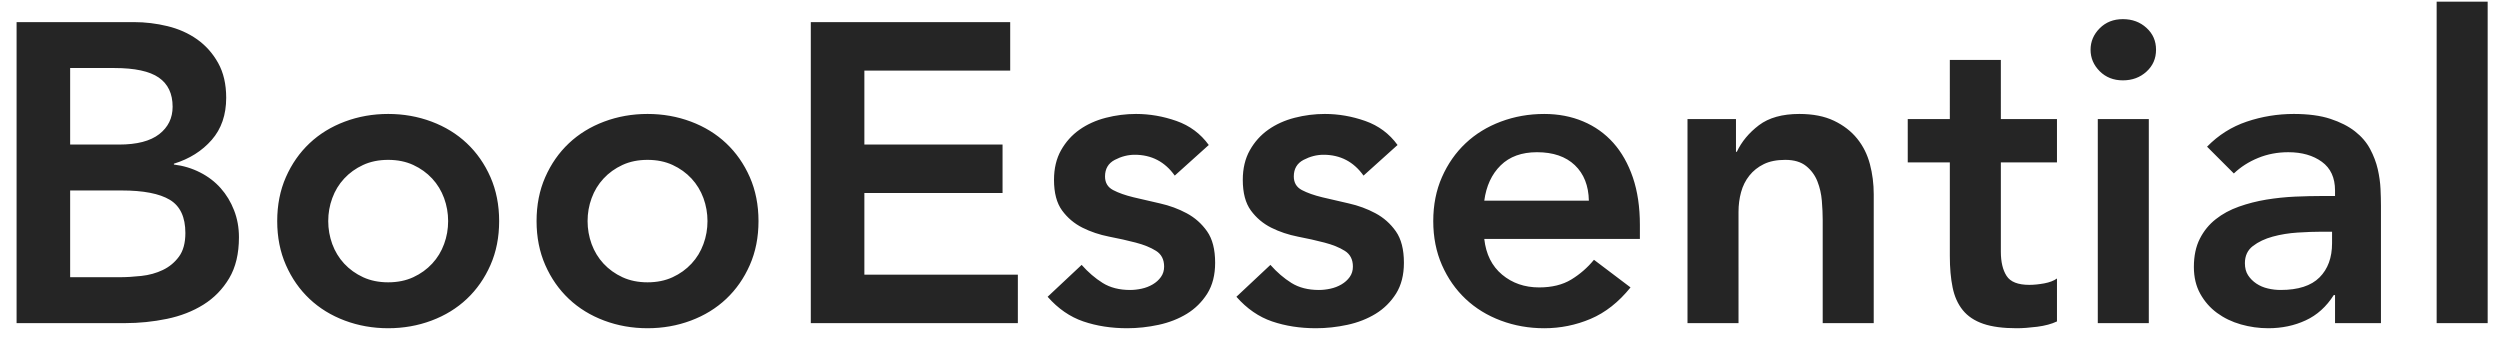<svg xmlns="http://www.w3.org/2000/svg" width="147" height="20" viewBox="0 0 147 20"><path fill="#252525" fill-rule="evenodd" d="M.975 1.3h6.9c.667 0 1.325.08 1.975.238.65.158 1.23.416 1.738.774.508.36.92.82 1.237 1.388.317.567.475 1.25.475 2.05 0 1-.283 1.825-.85 2.475-.567.65-1.308 1.117-2.225 1.4v.05c.55.067 1.062.22 1.537.463.476.24.88.55 1.213.925.333.375.596.808.787 1.3.192.49.288 1.02.288 1.587 0 .967-.192 1.77-.575 2.412-.383.642-.887 1.16-1.512 1.55-.626.392-1.342.67-2.15.838-.81.167-1.63.25-2.463.25H.975V1.3zm3.15 7.2H7c1.05 0 1.837-.204 2.363-.612.525-.41.787-.946.787-1.613 0-.767-.27-1.337-.812-1.713C8.796 4.188 7.925 4 6.725 4h-2.6v4.5zm0 7.8h2.9c.4 0 .83-.025 1.287-.075.46-.05.88-.167 1.263-.35.383-.183.7-.446.95-.788.25-.34.375-.804.375-1.387 0-.933-.304-1.583-.912-1.95-.61-.367-1.555-.55-2.838-.55H4.125v5.1zM16.3 13c0-.95.17-1.812.512-2.587.342-.776.805-1.438 1.388-1.988.583-.55 1.275-.975 2.075-1.275.8-.3 1.65-.45 2.55-.45.9 0 1.75.15 2.55.45.8.3 1.492.725 2.075 1.275.583.55 1.046 1.212 1.388 1.988.34.775.512 1.637.512 2.587 0 .95-.17 1.812-.512 2.587-.342.776-.805 1.438-1.388 1.988-.583.55-1.275.975-2.075 1.275-.8.3-1.65.45-2.55.45-.9 0-1.75-.15-2.55-.45-.8-.3-1.492-.725-2.075-1.275-.583-.55-1.046-1.212-1.387-1.988-.342-.775-.513-1.637-.513-2.587zm3 0c0 .467.08.917.237 1.35.16.433.392.817.7 1.15.31.333.68.6 1.113.8.433.2.925.3 1.475.3s1.042-.1 1.475-.3c.433-.2.804-.467 1.112-.8.31-.333.542-.717.7-1.15.16-.433.238-.883.238-1.35 0-.467-.08-.917-.237-1.35-.16-.433-.392-.817-.7-1.15-.31-.333-.68-.6-1.113-.8-.433-.2-.925-.3-1.475-.3s-1.042.1-1.475.3c-.433.2-.804.467-1.112.8-.31.333-.542.717-.7 1.15-.16.433-.238.883-.238 1.35zm12.25 0c0-.95.17-1.812.512-2.587.342-.776.805-1.438 1.388-1.988.583-.55 1.275-.975 2.075-1.275.8-.3 1.65-.45 2.55-.45.9 0 1.75.15 2.55.45.8.3 1.492.725 2.075 1.275.583.55 1.046 1.212 1.388 1.988.34.775.512 1.637.512 2.587 0 .95-.17 1.812-.512 2.587-.342.776-.805 1.438-1.388 1.988-.583.55-1.275.975-2.075 1.275-.8.3-1.65.45-2.55.45-.9 0-1.75-.15-2.55-.45-.8-.3-1.492-.725-2.075-1.275-.583-.55-1.046-1.212-1.388-1.988-.34-.775-.512-1.637-.512-2.587zm3 0c0 .467.08.917.237 1.35.16.433.392.817.7 1.15.31.333.68.6 1.113.8.433.2.925.3 1.475.3s1.042-.1 1.475-.3c.433-.2.804-.467 1.112-.8.31-.333.542-.717.7-1.15.16-.433.238-.883.238-1.35 0-.467-.08-.917-.237-1.35-.16-.433-.392-.817-.7-1.15-.31-.333-.68-.6-1.113-.8-.433-.2-.925-.3-1.475-.3s-1.042.1-1.475.3c-.433.2-.804.467-1.112.8-.31.333-.542.717-.7 1.15-.16.433-.238.883-.238 1.35zM47.675 1.3H59.4v2.85h-8.575V8.5h8.125v2.85h-8.125v4.8h9.025V19H47.675V1.3zm21.4 9.025c-.583-.817-1.367-1.225-2.35-1.225-.4 0-.792.1-1.175.3-.383.2-.575.525-.575.975 0 .367.158.633.475.8.317.167.717.308 1.2.425.483.117 1.004.237 1.563.362.558.126 1.08.317 1.562.576.483.258.883.612 1.2 1.062.317.45.475 1.067.475 1.85 0 .717-.154 1.32-.462 1.813-.31.49-.71.887-1.2 1.187-.492.3-1.046.517-1.663.65s-1.233.2-1.85.2c-.933 0-1.792-.133-2.575-.4-.783-.267-1.483-.75-2.1-1.45l2-1.875c.383.433.796.787 1.238 1.063.44.275.98.412 1.612.412.217 0 .442-.025.675-.075.233-.05.45-.133.65-.25.2-.117.362-.262.487-.438.126-.175.188-.38.188-.612 0-.417-.158-.725-.475-.925-.317-.2-.717-.362-1.2-.487-.483-.126-1.004-.242-1.563-.35-.558-.11-1.08-.284-1.562-.525-.483-.242-.883-.58-1.2-1.013-.317-.433-.475-1.033-.475-1.8 0-.667.137-1.246.412-1.738.276-.49.638-.895 1.088-1.212.45-.317.967-.55 1.55-.7.583-.15 1.175-.225 1.775-.225.8 0 1.592.137 2.375.412.783.276 1.417.746 1.9 1.413l-2 1.8zm11.1 0c-.583-.817-1.367-1.225-2.35-1.225-.4 0-.792.1-1.175.3-.383.2-.575.525-.575.975 0 .367.158.633.475.8.317.167.717.308 1.2.425.483.117 1.004.237 1.563.362.558.126 1.08.317 1.562.576.483.258.883.612 1.2 1.062.317.45.475 1.067.475 1.85 0 .717-.154 1.32-.462 1.813-.31.49-.71.887-1.2 1.187-.492.3-1.046.517-1.663.65s-1.233.2-1.85.2c-.933 0-1.792-.133-2.575-.4-.783-.267-1.483-.75-2.1-1.45l2-1.875c.383.433.796.787 1.237 1.063.442.275.98.412 1.613.412.217 0 .442-.025.675-.075.233-.05.45-.133.65-.25.2-.117.362-.262.488-.438.125-.175.187-.38.187-.612 0-.417-.158-.725-.475-.925-.317-.2-.717-.362-1.2-.487-.483-.126-1.004-.242-1.563-.35-.558-.11-1.08-.284-1.562-.525-.483-.242-.883-.58-1.2-1.013-.317-.433-.475-1.033-.475-1.8 0-.667.137-1.246.413-1.738.275-.49.637-.895 1.087-1.212.45-.317.967-.55 1.55-.7.583-.15 1.175-.225 1.775-.225.8 0 1.592.137 2.375.412.783.276 1.417.746 1.9 1.413l-2 1.8zm7.1 3.725c.1.9.45 1.6 1.05 2.1.6.5 1.325.75 2.175.75.75 0 1.38-.154 1.887-.462.51-.31.955-.696 1.338-1.163l2.15 1.625c-.7.867-1.483 1.483-2.35 1.85s-1.775.55-2.725.55c-.9 0-1.75-.15-2.55-.45-.8-.3-1.492-.725-2.075-1.275-.583-.55-1.046-1.212-1.388-1.988-.34-.775-.512-1.637-.512-2.587 0-.95.17-1.812.512-2.587.342-.776.805-1.438 1.388-1.988.583-.55 1.275-.975 2.075-1.275.8-.3 1.65-.45 2.55-.45.833 0 1.596.146 2.288.438.69.29 1.283.712 1.775 1.262.49.55.874 1.23 1.15 2.037.275.81.412 1.738.412 2.788v.825h-9.15zm6.15-2.25c-.017-.883-.292-1.58-.825-2.088-.533-.508-1.275-.762-2.225-.762-.9 0-1.612.258-2.137.775-.526.517-.846 1.208-.963 2.075h6.15zm5.8-4.8h2.85v1.925h.05c.283-.6.717-1.12 1.3-1.563.583-.44 1.375-.662 2.375-.662.8 0 1.48.133 2.038.4.558.267 1.012.617 1.362 1.05.35.433.6.933.75 1.5.15.567.225 1.158.225 1.775V19h-3v-6.075c0-.333-.017-.704-.05-1.113-.033-.408-.12-.79-.262-1.15-.142-.358-.363-.658-.663-.9-.3-.24-.708-.362-1.225-.362-.5 0-.92.083-1.262.25-.342.167-.625.392-.85.675-.226.283-.388.608-.488.975-.1.367-.15.75-.15 1.15V19h-3V7zm12.95 2.55V7h2.475V3.525h3V7h3.3v2.55h-3.3v5.25c0 .6.112 1.075.338 1.425.225.35.67.525 1.337.525.267 0 .558-.03.875-.087.317-.06.567-.155.75-.288V18.9c-.317.15-.704.254-1.162.313-.46.058-.863.087-1.213.087-.8 0-1.454-.087-1.962-.262-.51-.176-.91-.442-1.2-.8-.292-.36-.492-.805-.6-1.338-.11-.533-.163-1.15-.163-1.85v-5.5h-2.475zM123.35 7h3v12h-3V7zm-.425-4.075c0-.483.18-.904.537-1.262.36-.36.813-.538 1.363-.538s1.012.17 1.387.513c.376.34.563.77.563 1.287 0 .517-.187.946-.563 1.287-.375.342-.837.513-1.387.513s-1.004-.18-1.363-.537c-.358-.36-.537-.78-.537-1.263zM137.3 17.35h-.075c-.433.683-.983 1.18-1.65 1.487-.667.31-1.4.463-2.2.463-.55 0-1.087-.075-1.613-.225-.525-.15-.99-.375-1.4-.675-.408-.3-.737-.675-.987-1.125-.25-.45-.375-.975-.375-1.575 0-.65.117-1.204.35-1.662.233-.46.546-.842.938-1.15.39-.31.845-.555 1.362-.738.517-.183 1.054-.32 1.612-.413.56-.09 1.12-.15 1.688-.175.567-.025 1.1-.037 1.6-.037h.75V11.2c0-.75-.258-1.312-.775-1.687-.517-.376-1.175-.563-1.975-.563-.633 0-1.225.112-1.775.338-.55.225-1.025.53-1.425.912l-1.575-1.575c.667-.683 1.446-1.175 2.338-1.475.89-.3 1.812-.45 2.762-.45.85 0 1.567.096 2.15.287.583.192 1.067.438 1.45.738s.68.646.888 1.038c.208.39.358.787.45 1.187.09.4.145.787.162 1.162.017.376.025.705.025.988V19h-2.7v-1.65zm-.175-3.725h-.625c-.417 0-.883.017-1.4.05-.517.033-1.004.112-1.463.238-.458.125-.845.308-1.162.55-.317.24-.475.58-.475 1.012 0 .283.062.52.188.713.125.19.287.354.487.487s.425.23.675.287c.25.06.5.088.75.088 1.033 0 1.796-.246 2.287-.738.492-.49.738-1.162.738-2.012v-.675zM143.275.1h3V19h-3V.1z"/></svg>